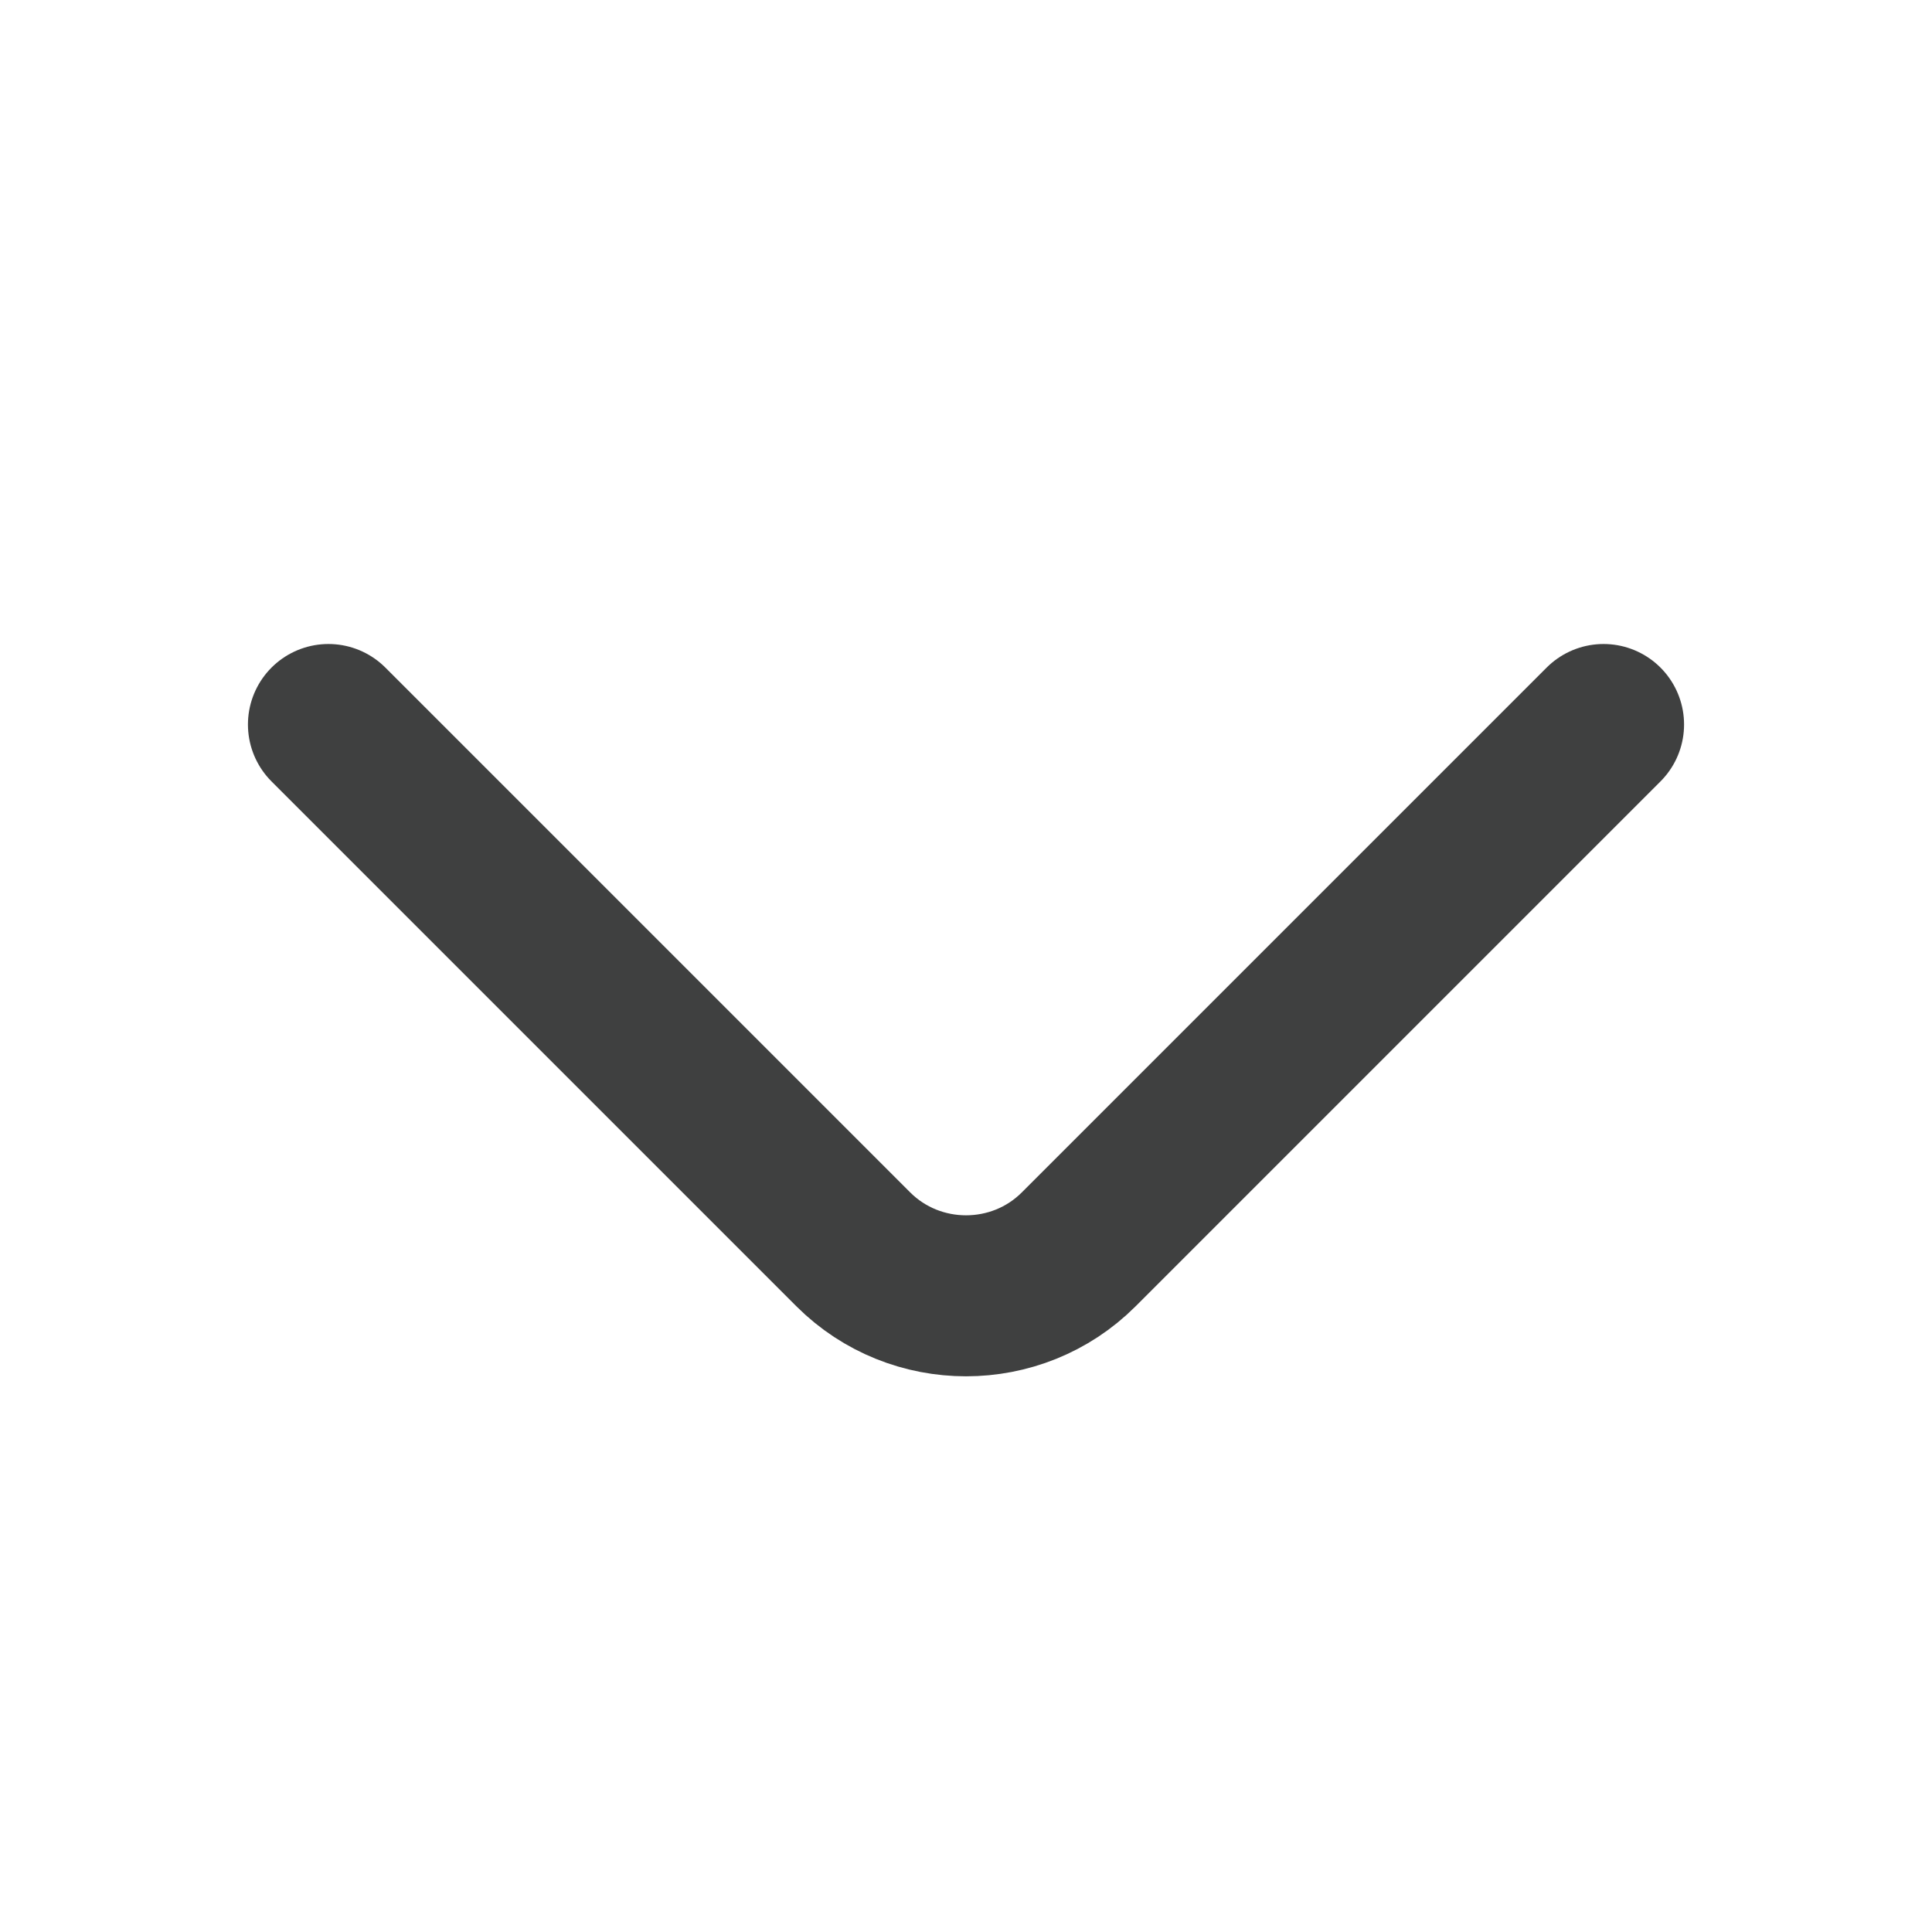 <svg width="18" height="18" viewBox="0 0 18 18" fill="none" xmlns="http://www.w3.org/2000/svg">
<path d="M14.94 6.75L10.05 11.64C9.473 12.217 8.528 12.217 7.95 11.64L3.06 6.75" stroke="#3F4040" stroke-width="1.5" stroke-miterlimit="10" stroke-linecap="round" stroke-linejoin="round"/>
</svg>
